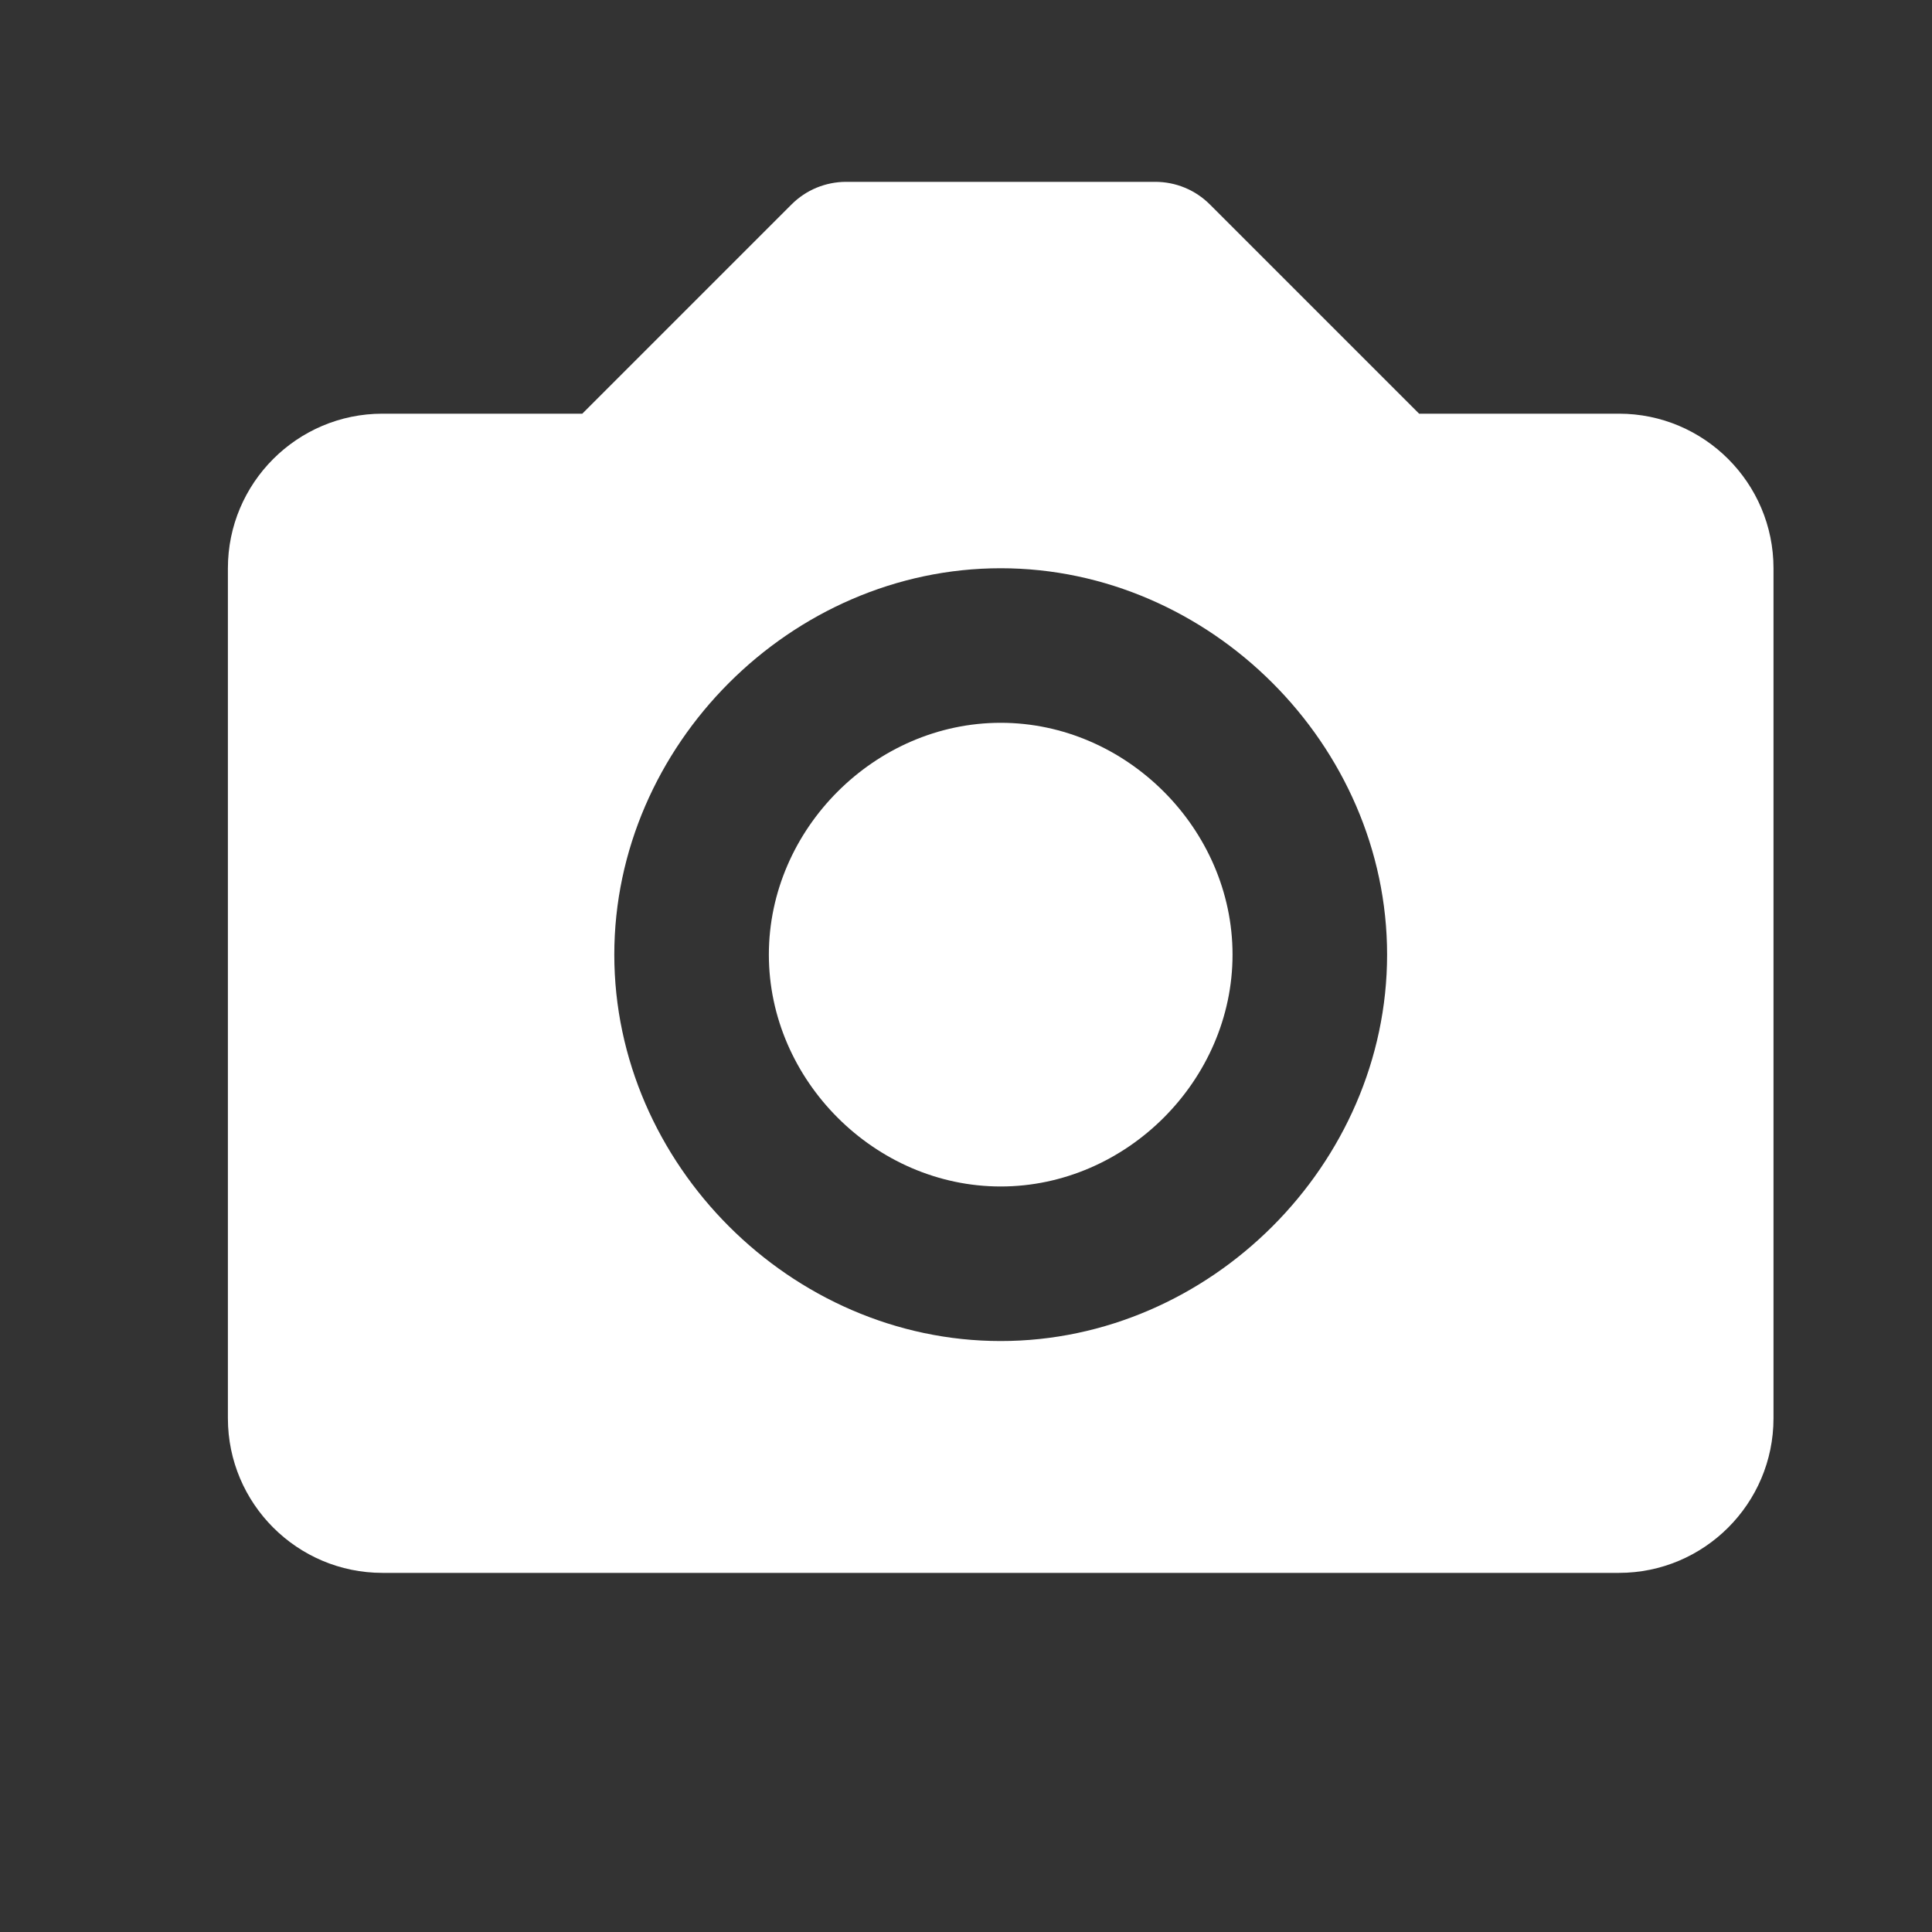 <svg width="25" height="25" viewBox="0 0 25 25" fill="none" xmlns="http://www.w3.org/2000/svg">
<rect x="0" y="0" width="25" height="25" fill="#333333" stroke="none"/>
<path d="M12.949 9.353C11.323 9.353 9.949 10.727 9.949 12.353C9.949 13.979 11.323 15.353 12.949 15.353C14.575 15.353 15.949 13.979 15.949 12.353C15.949 10.727 14.575 9.353 12.949 9.353Z" fill="white"/>
<path d="M20.949 5.353H18.363L15.656 2.646C15.563 2.553 15.453 2.479 15.332 2.429C15.211 2.379 15.081 2.353 14.949 2.353H10.949C10.818 2.353 10.688 2.379 10.566 2.429C10.445 2.479 10.335 2.553 10.242 2.646L7.535 5.353H4.949C3.846 5.353 2.949 6.25 2.949 7.353V18.353C2.949 19.456 3.846 20.353 4.949 20.353H20.949C22.052 20.353 22.949 19.456 22.949 18.353V7.353C22.949 6.25 22.052 5.353 20.949 5.353ZM12.949 17.353C10.239 17.353 7.949 15.063 7.949 12.353C7.949 9.643 10.239 7.353 12.949 7.353C15.659 7.353 17.949 9.643 17.949 12.353C17.949 15.063 15.659 17.353 12.949 17.353Z" fill="white"/>
</svg>
